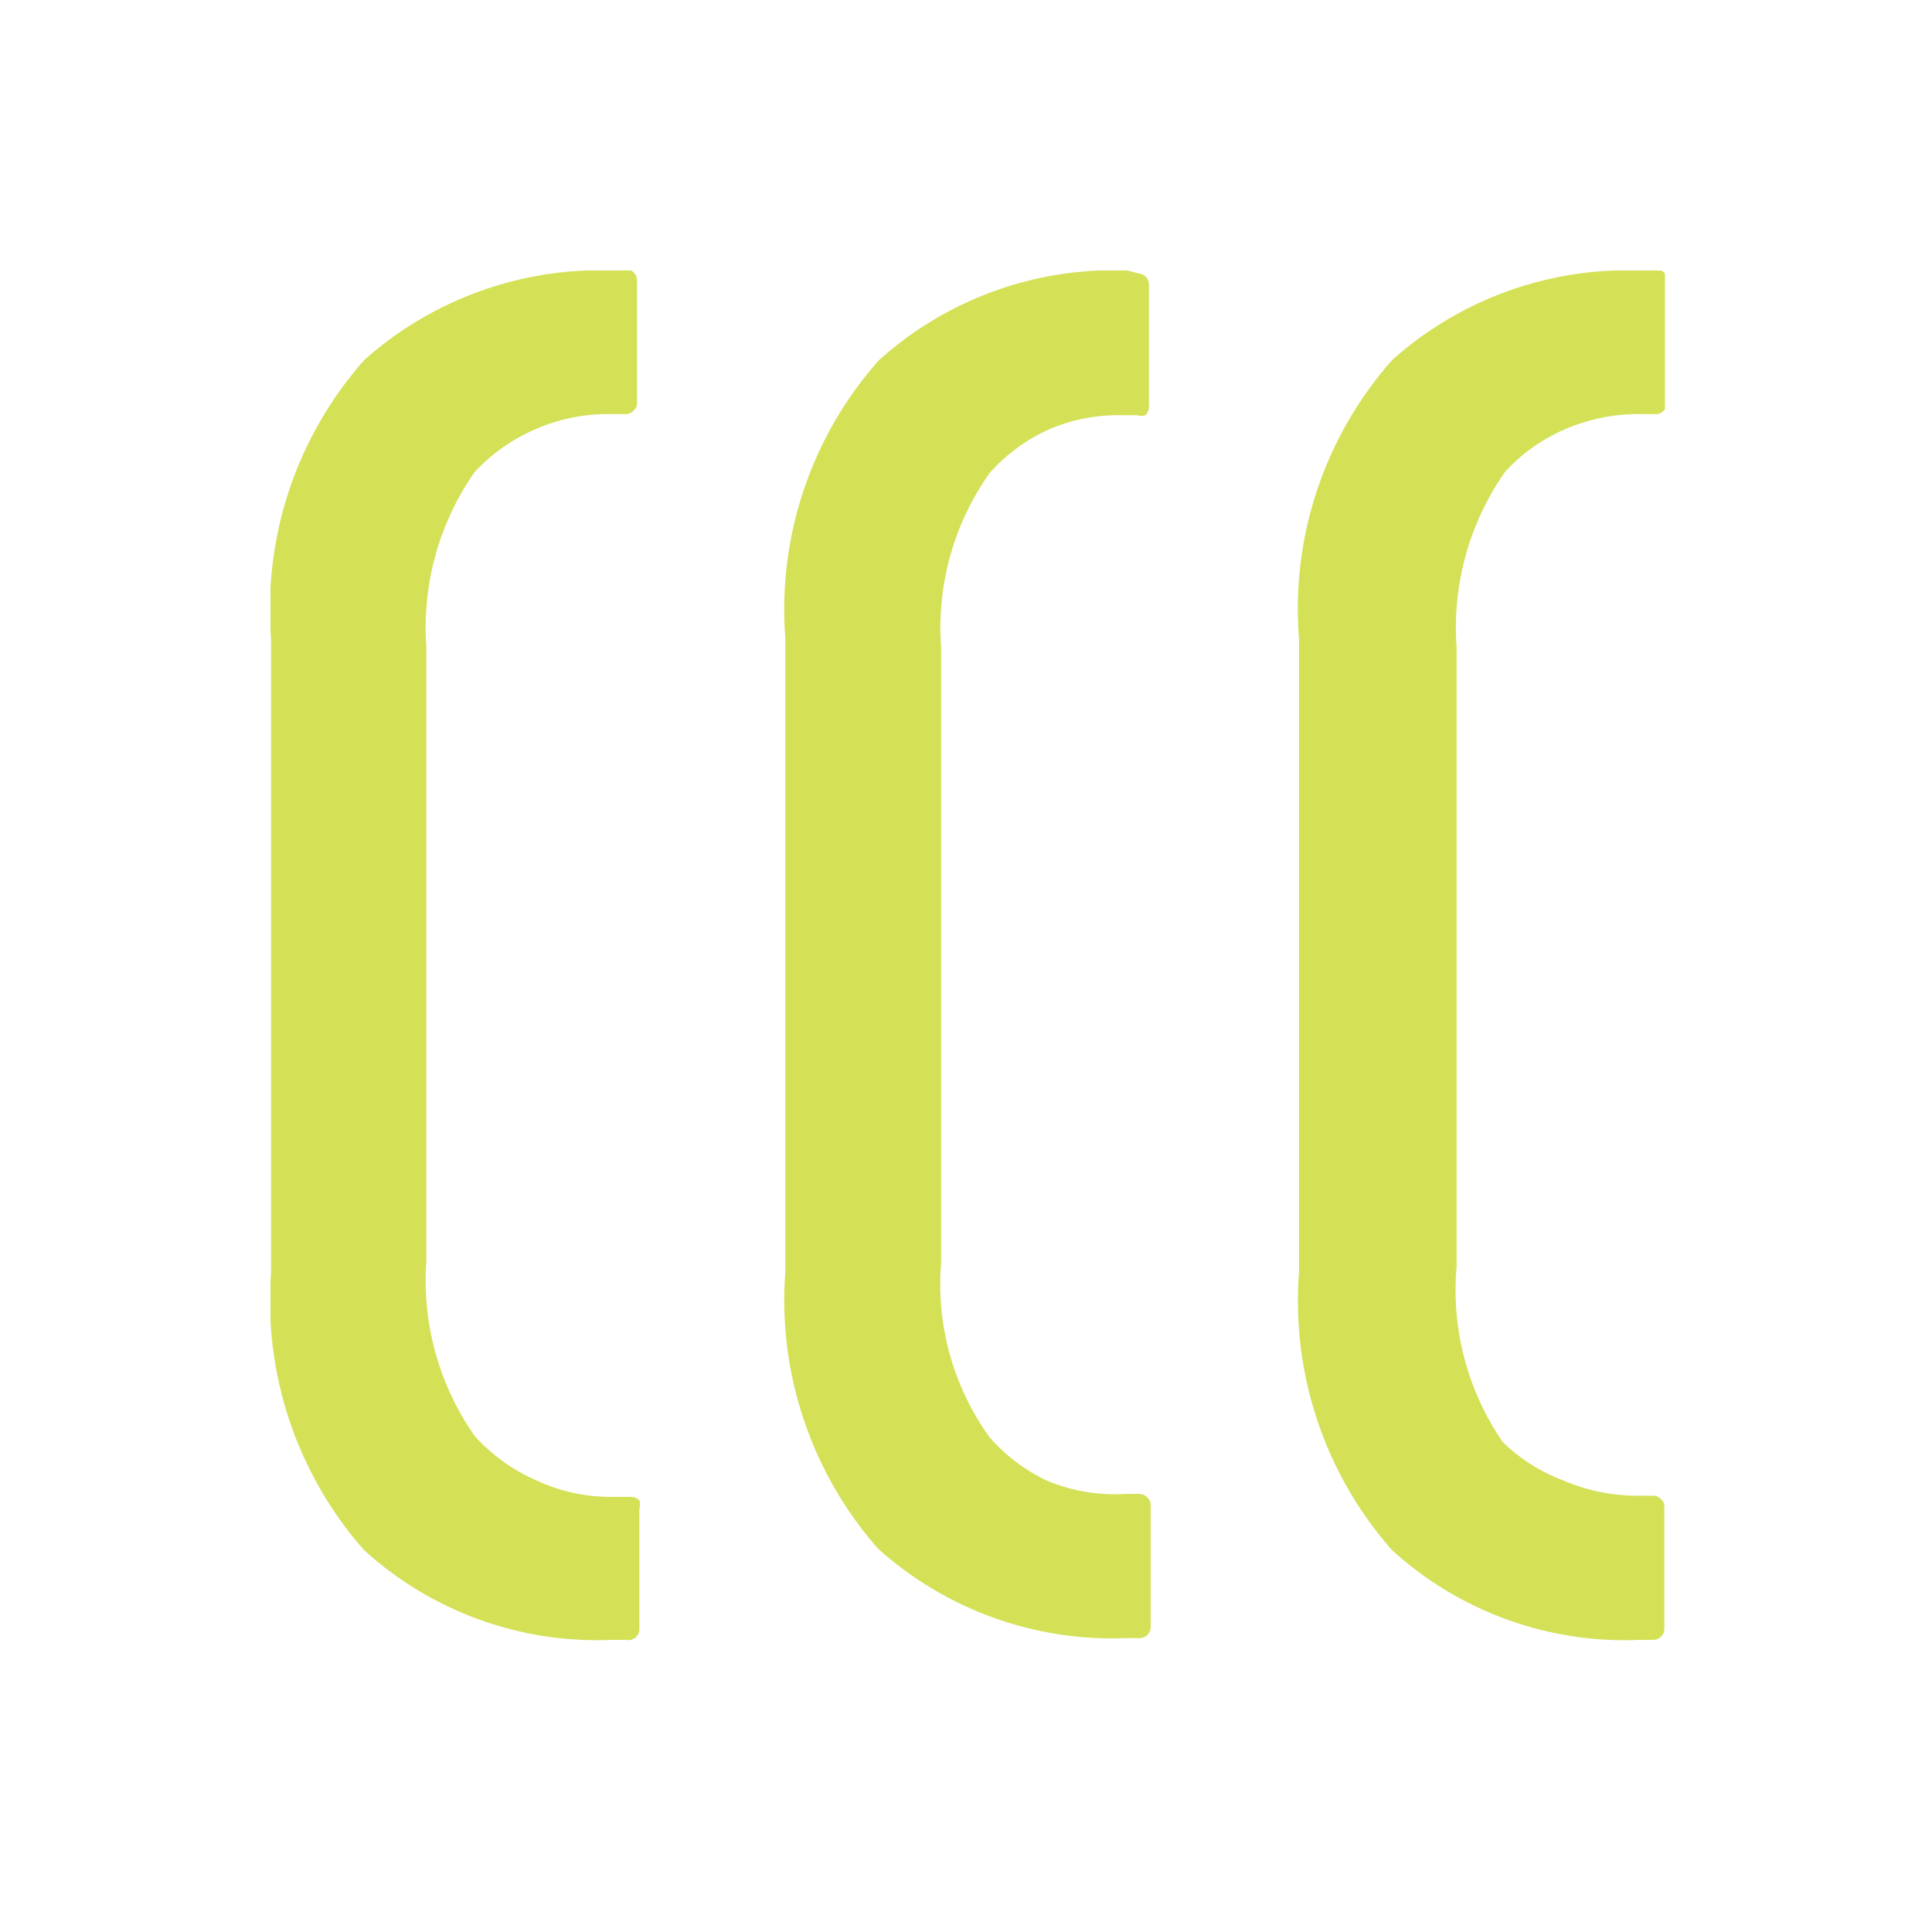 <svg width="100" height="100" viewBox="0 0 100 100" fill="none" xmlns="http://www.w3.org/2000/svg">
<rect width="100" height="100" />
<g clip-path="url(#clip0_5_809)">
<path fill-rule="evenodd" clip-rule="evenodd" d="M58.352 14C53.619 13.81 48.999 15.48 45.482 18.653V18.653C43.752 20.603 42.433 22.881 41.603 25.352C40.772 27.823 40.447 30.435 40.648 33.034V65.815C40.451 68.406 40.775 71.011 41.6 73.476C42.425 75.94 43.734 78.215 45.452 80.166V80.166C48.974 83.328 53.593 84.987 58.322 84.788H59.017C59.164 84.781 59.302 84.717 59.404 84.61C59.505 84.503 59.561 84.362 59.561 84.214V77.93C59.566 77.85 59.552 77.771 59.52 77.697C59.489 77.624 59.441 77.559 59.38 77.507C59.327 77.448 59.261 77.401 59.188 77.37C59.115 77.338 59.036 77.323 58.957 77.326H58.231C56.869 77.407 55.506 77.18 54.243 76.661C53.088 76.126 52.059 75.354 51.222 74.395C49.332 71.77 48.443 68.555 48.715 65.332V65.332V33.548C48.469 30.326 49.356 27.121 51.222 24.484C52.062 23.536 53.091 22.774 54.243 22.248C55.471 21.711 56.802 21.453 58.141 21.493H58.866C59.003 21.539 59.152 21.539 59.289 21.493C59.403 21.381 59.468 21.229 59.47 21.07V14.725C59.47 14.578 59.414 14.436 59.313 14.329C59.212 14.223 59.073 14.159 58.926 14.151L58.352 14ZM84.94 14C80.213 13.817 75.599 15.474 72.069 18.622V18.622C70.332 20.58 69.008 22.868 68.178 25.35C67.347 27.832 67.026 30.456 67.235 33.064V65.845C67.036 68.442 67.358 71.051 68.183 73.521C69.008 75.991 70.319 78.271 72.039 80.226C75.543 83.422 80.172 85.096 84.909 84.879H85.604C85.751 84.871 85.89 84.808 85.991 84.701C86.092 84.594 86.148 84.452 86.148 84.305V77.991C86.15 77.916 86.135 77.841 86.104 77.773C86.072 77.705 86.025 77.645 85.967 77.598C85.915 77.537 85.85 77.489 85.777 77.457C85.703 77.426 85.624 77.412 85.544 77.417H84.819C83.479 77.428 82.152 77.16 80.921 76.631C79.747 76.191 78.677 75.512 77.779 74.637C75.956 71.984 75.112 68.78 75.392 65.573V65.573V33.487C75.162 30.268 76.048 27.067 77.9 24.423C78.784 23.458 79.866 22.695 81.072 22.188C82.305 21.668 83.632 21.411 84.97 21.432H85.695C85.775 21.437 85.854 21.423 85.928 21.392C86.001 21.36 86.066 21.312 86.118 21.251C86.177 21.204 86.223 21.144 86.255 21.076C86.286 21.008 86.302 20.933 86.299 20.858V14.514C86.299 14.366 86.243 14.225 86.142 14.118C86.041 14.011 85.902 13.947 85.755 13.94L84.94 14ZM31.735 14C27.009 13.824 22.398 15.48 18.864 18.622V18.622C17.127 20.58 15.804 22.868 14.973 25.35C14.142 27.832 13.822 30.456 14.03 33.064V65.845C13.831 68.442 14.153 71.051 14.979 73.521C15.803 75.991 17.114 78.271 18.834 80.226C22.34 83.419 26.968 85.093 31.705 84.879H32.4C32.48 84.897 32.562 84.897 32.642 84.88C32.722 84.863 32.798 84.829 32.864 84.78C32.929 84.731 32.984 84.669 33.024 84.598C33.064 84.526 33.088 84.447 33.094 84.365V78.081C33.136 77.943 33.136 77.796 33.094 77.658C32.983 77.544 32.831 77.479 32.672 77.477H31.674C30.329 77.488 28.997 77.199 27.777 76.631C26.558 76.103 25.466 75.32 24.575 74.335C22.722 71.691 21.837 68.491 22.067 65.271V65.271V33.487C21.837 30.268 22.722 27.067 24.575 24.423C25.474 23.463 26.565 22.701 27.777 22.188C28.998 21.665 30.316 21.408 31.644 21.432H32.4C32.475 21.435 32.549 21.419 32.617 21.388C32.685 21.357 32.745 21.31 32.792 21.251C32.851 21.204 32.898 21.144 32.929 21.076C32.961 21.008 32.976 20.933 32.974 20.858V14.514C32.974 14.366 32.917 14.225 32.816 14.118C32.715 14.011 32.577 13.947 32.43 13.94L31.735 14Z" fill="#D4E157"/>
</g>
<defs>
<clipPath id="clip0_5_809">
<rect width="72.178" height="71" transform="translate(14 14)"/>
</clipPath>
</defs>
</svg>
